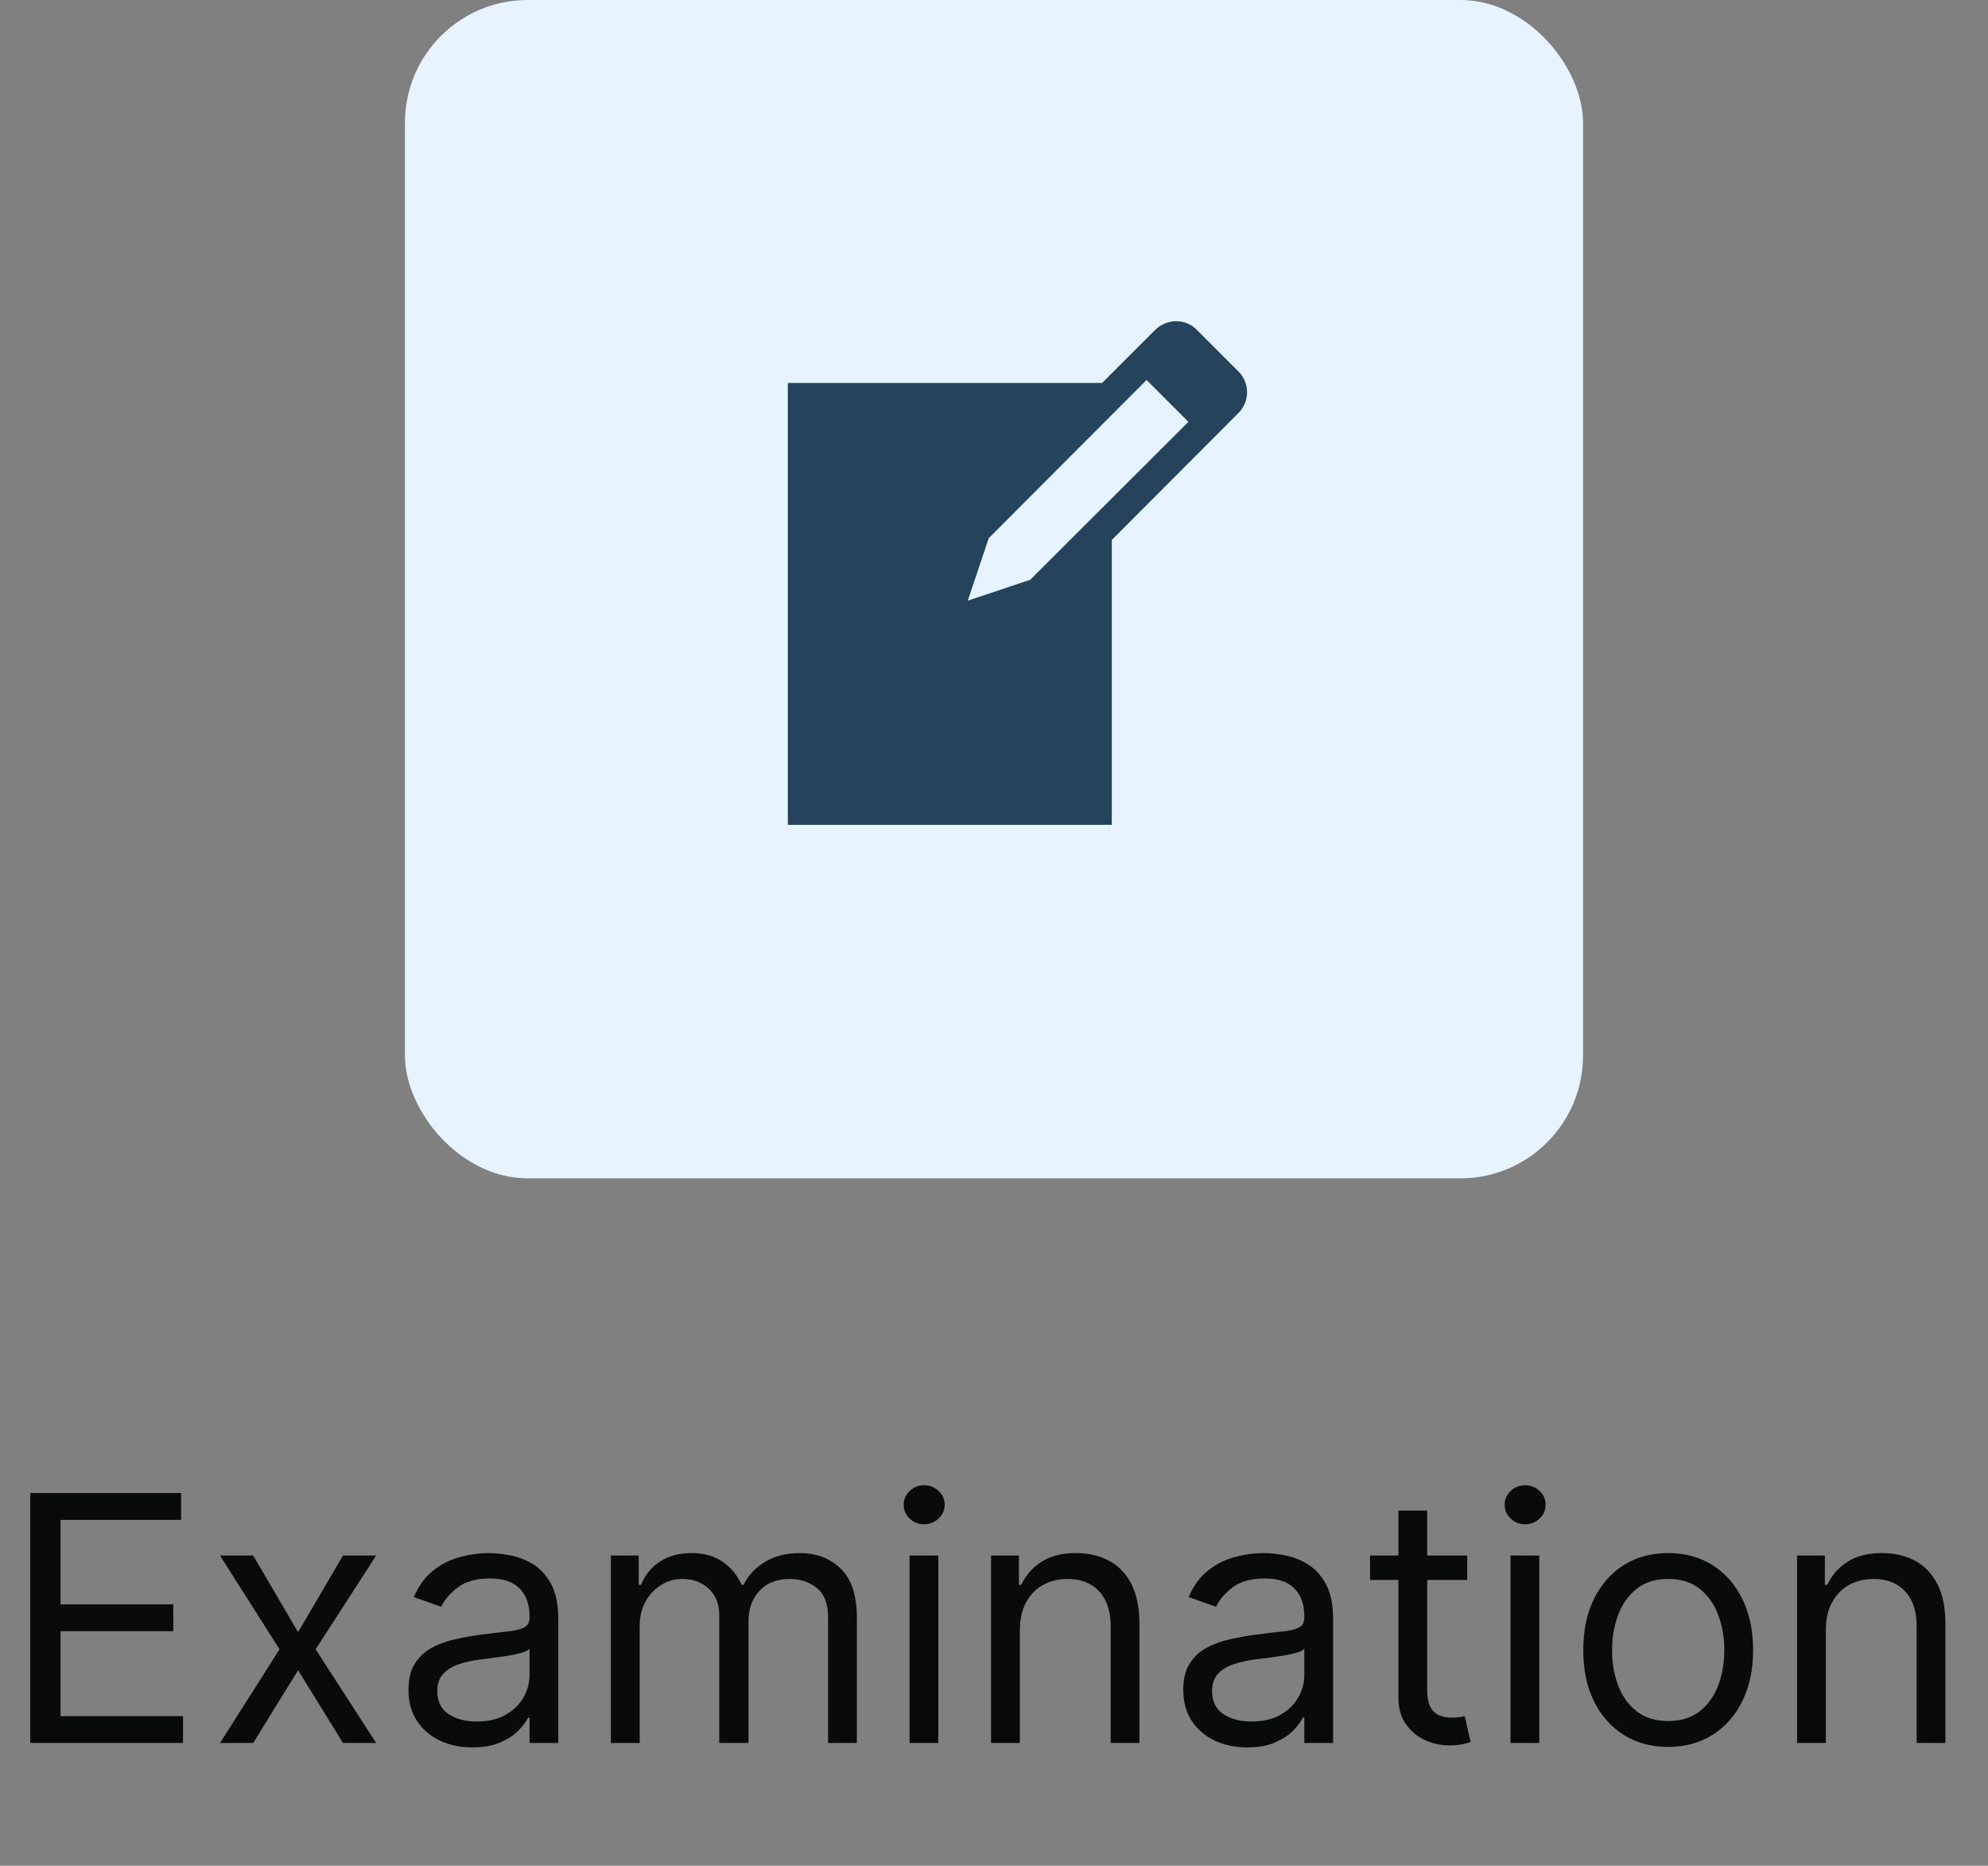 <svg width="81" height="76" viewBox="0 0 81 76" fill="none" xmlns="http://www.w3.org/2000/svg">
<rect x="0" y="0" width="81" height="76" fill="#808080" stroke="none"/>
<rect x="16.5" width="48" height="48" rx="5" fill="#E7F4FF"/>
<path d="M48.768 13.44L50.46 15.132C50.928 15.6 50.928 16.355 50.46 16.823L45.3 21.995V33.599H32.1V15.6H44.904L47.064 13.44C47.544 12.972 48.3 12.96 48.768 13.44ZM41.976 23.616L48.42 17.183L46.716 15.479L40.284 21.924L39.432 24.468L41.976 23.616Z" fill="#25435B"/>
<path d="M1.233 71V60.818H7.378V61.912H2.466V65.352H7.06V66.446H2.466V69.906H7.457V71H1.233ZM10.316 63.364L12.146 66.486L13.975 63.364H15.327L12.861 67.182L15.327 71H13.975L12.146 68.037L10.316 71H8.964L11.39 67.182L8.964 63.364H10.316ZM19.249 71.179C18.765 71.179 18.326 71.088 17.931 70.906C17.537 70.72 17.224 70.453 16.992 70.105C16.76 69.754 16.644 69.329 16.644 68.832C16.644 68.395 16.73 68.04 16.902 67.769C17.075 67.493 17.305 67.278 17.593 67.122C17.882 66.966 18.2 66.85 18.548 66.774C18.899 66.695 19.252 66.632 19.607 66.585C20.071 66.526 20.447 66.481 20.735 66.451C21.027 66.418 21.239 66.363 21.372 66.287C21.508 66.211 21.576 66.078 21.576 65.889V65.849C21.576 65.359 21.441 64.978 21.173 64.706C20.908 64.434 20.505 64.298 19.965 64.298C19.404 64.298 18.965 64.421 18.647 64.666C18.329 64.912 18.105 65.173 17.976 65.452L16.862 65.054C17.061 64.59 17.326 64.229 17.658 63.97C17.993 63.708 18.357 63.526 18.752 63.423C19.149 63.317 19.54 63.264 19.925 63.264C20.17 63.264 20.452 63.294 20.77 63.354C21.092 63.41 21.401 63.528 21.7 63.707C22.001 63.886 22.252 64.156 22.451 64.517C22.649 64.878 22.749 65.362 22.749 65.969V71H21.576V69.966H21.516C21.436 70.132 21.304 70.309 21.118 70.498C20.933 70.687 20.686 70.847 20.377 70.98C20.069 71.113 19.693 71.179 19.249 71.179ZM19.428 70.125C19.892 70.125 20.283 70.034 20.601 69.852C20.922 69.669 21.165 69.434 21.327 69.146C21.493 68.857 21.576 68.554 21.576 68.236V67.162C21.526 67.222 21.416 67.276 21.247 67.326C21.082 67.372 20.889 67.414 20.671 67.45C20.455 67.483 20.245 67.513 20.039 67.54C19.837 67.563 19.673 67.583 19.547 67.599C19.242 67.639 18.957 67.704 18.692 67.793C18.43 67.879 18.218 68.01 18.056 68.186C17.896 68.358 17.817 68.594 17.817 68.892C17.817 69.3 17.968 69.608 18.269 69.817C18.574 70.022 18.96 70.125 19.428 70.125ZM24.89 71V63.364H26.024V64.557H26.123C26.282 64.149 26.539 63.833 26.894 63.607C27.248 63.379 27.674 63.264 28.172 63.264C28.675 63.264 29.095 63.379 29.429 63.607C29.767 63.833 30.031 64.149 30.22 64.557H30.299C30.495 64.162 30.788 63.849 31.179 63.617C31.57 63.382 32.039 63.264 32.586 63.264C33.269 63.264 33.828 63.478 34.262 63.906C34.696 64.33 34.913 64.991 34.913 65.889V71H33.74V65.889C33.74 65.326 33.586 64.923 33.277 64.681C32.969 64.439 32.606 64.318 32.189 64.318C31.652 64.318 31.236 64.481 30.941 64.805C30.646 65.127 30.498 65.535 30.498 66.028V71H29.305V65.77C29.305 65.336 29.164 64.986 28.883 64.721C28.601 64.452 28.238 64.318 27.794 64.318C27.489 64.318 27.204 64.399 26.939 64.562C26.677 64.724 26.465 64.95 26.302 65.238C26.143 65.523 26.064 65.853 26.064 66.227V71H24.89ZM37.058 71V63.364H38.231V71H37.058ZM37.655 62.091C37.426 62.091 37.229 62.013 37.063 61.857C36.901 61.702 36.82 61.514 36.82 61.295C36.82 61.077 36.901 60.889 37.063 60.734C37.229 60.578 37.426 60.5 37.655 60.5C37.883 60.5 38.079 60.578 38.242 60.734C38.407 60.889 38.49 61.077 38.49 61.295C38.49 61.514 38.407 61.702 38.242 61.857C38.079 62.013 37.883 62.091 37.655 62.091ZM41.554 66.406V71H40.38V63.364H41.514V64.557H41.614C41.792 64.169 42.064 63.858 42.429 63.622C42.793 63.383 43.264 63.264 43.841 63.264C44.358 63.264 44.81 63.37 45.198 63.582C45.586 63.791 45.887 64.109 46.103 64.537C46.318 64.961 46.426 65.498 46.426 66.148V71H45.253V66.227C45.253 65.627 45.097 65.16 44.785 64.825C44.474 64.487 44.046 64.318 43.503 64.318C43.128 64.318 42.793 64.399 42.498 64.562C42.207 64.724 41.976 64.961 41.807 65.273C41.638 65.584 41.554 65.962 41.554 66.406ZM50.817 71.179C50.333 71.179 49.894 71.088 49.5 70.906C49.105 70.72 48.792 70.453 48.56 70.105C48.328 69.754 48.212 69.329 48.212 68.832C48.212 68.395 48.298 68.04 48.471 67.769C48.643 67.493 48.873 67.278 49.162 67.122C49.45 66.966 49.768 66.85 50.116 66.774C50.467 66.695 50.82 66.632 51.175 66.585C51.639 66.526 52.015 66.481 52.304 66.451C52.595 66.418 52.807 66.363 52.94 66.287C53.076 66.211 53.144 66.078 53.144 65.889V65.849C53.144 65.359 53.01 64.978 52.741 64.706C52.476 64.434 52.073 64.298 51.533 64.298C50.973 64.298 50.534 64.421 50.216 64.666C49.897 64.912 49.674 65.173 49.544 65.452L48.431 65.054C48.63 64.59 48.895 64.229 49.226 63.97C49.561 63.708 49.925 63.526 50.32 63.423C50.718 63.317 51.109 63.264 51.493 63.264C51.739 63.264 52.02 63.294 52.338 63.354C52.66 63.41 52.97 63.528 53.268 63.707C53.57 63.886 53.82 64.156 54.019 64.517C54.218 64.878 54.317 65.362 54.317 65.969V71H53.144V69.966H53.084C53.005 70.132 52.872 70.309 52.686 70.498C52.501 70.687 52.254 70.847 51.946 70.98C51.637 71.113 51.261 71.179 50.817 71.179ZM50.996 70.125C51.46 70.125 51.851 70.034 52.169 69.852C52.491 69.669 52.733 69.434 52.895 69.146C53.061 68.857 53.144 68.554 53.144 68.236V67.162C53.094 67.222 52.985 67.276 52.816 67.326C52.65 67.372 52.458 67.414 52.239 67.45C52.024 67.483 51.813 67.513 51.608 67.54C51.405 67.563 51.241 67.583 51.115 67.599C50.81 67.639 50.525 67.704 50.26 67.793C49.998 67.879 49.786 68.01 49.624 68.186C49.465 68.358 49.385 68.594 49.385 68.892C49.385 69.3 49.536 69.608 49.838 69.817C50.143 70.022 50.529 70.125 50.996 70.125ZM59.78 63.364V64.358H55.822V63.364H59.78ZM56.976 61.534H58.149V68.812C58.149 69.144 58.197 69.392 58.293 69.558C58.393 69.721 58.519 69.83 58.671 69.886C58.827 69.939 58.991 69.966 59.163 69.966C59.292 69.966 59.398 69.959 59.481 69.946C59.564 69.93 59.63 69.916 59.68 69.906L59.919 70.96C59.839 70.99 59.728 71.02 59.586 71.05C59.443 71.083 59.263 71.099 59.044 71.099C58.712 71.099 58.388 71.028 58.069 70.886C57.755 70.743 57.493 70.526 57.284 70.234C57.078 69.943 56.976 69.575 56.976 69.131V61.534ZM61.545 71V63.364H62.718V71H61.545ZM62.141 62.091C61.913 62.091 61.715 62.013 61.55 61.857C61.387 61.702 61.306 61.514 61.306 61.295C61.306 61.077 61.387 60.889 61.55 60.734C61.715 60.578 61.913 60.5 62.141 60.5C62.37 60.5 62.565 60.578 62.728 60.734C62.894 60.889 62.976 61.077 62.976 61.295C62.976 61.514 62.894 61.702 62.728 61.857C62.565 62.013 62.37 62.091 62.141 62.091ZM67.969 71.159C67.28 71.159 66.675 70.995 66.154 70.667C65.637 70.339 65.233 69.88 64.941 69.29C64.653 68.7 64.509 68.01 64.509 67.222C64.509 66.426 64.653 65.732 64.941 65.138C65.233 64.545 65.637 64.085 66.154 63.756C66.675 63.428 67.28 63.264 67.969 63.264C68.659 63.264 69.262 63.428 69.779 63.756C70.299 64.085 70.704 64.545 70.992 65.138C71.284 65.732 71.429 66.426 71.429 67.222C71.429 68.01 71.284 68.7 70.992 69.29C70.704 69.88 70.299 70.339 69.779 70.667C69.262 70.995 68.659 71.159 67.969 71.159ZM67.969 70.105C68.493 70.105 68.924 69.971 69.262 69.702C69.6 69.434 69.85 69.081 70.012 68.644C70.175 68.206 70.256 67.732 70.256 67.222C70.256 66.711 70.175 66.236 70.012 65.795C69.85 65.354 69.6 64.998 69.262 64.726C68.924 64.454 68.493 64.318 67.969 64.318C67.445 64.318 67.015 64.454 66.677 64.726C66.338 64.998 66.088 65.354 65.926 65.795C65.763 66.236 65.682 66.711 65.682 67.222C65.682 67.732 65.763 68.206 65.926 68.644C66.088 69.081 66.338 69.434 66.677 69.702C67.015 69.971 67.445 70.105 67.969 70.105ZM74.394 66.406V71H73.22V63.364H74.354V64.557H74.453C74.632 64.169 74.904 63.858 75.269 63.622C75.633 63.383 76.104 63.264 76.681 63.264C77.198 63.264 77.65 63.37 78.038 63.582C78.426 63.791 78.727 64.109 78.943 64.537C79.158 64.961 79.266 65.498 79.266 66.148V71H78.093V66.227C78.093 65.627 77.937 65.16 77.625 64.825C77.314 64.487 76.886 64.318 76.343 64.318C75.968 64.318 75.633 64.399 75.338 64.562C75.047 64.724 74.816 64.961 74.647 65.273C74.478 65.584 74.394 65.962 74.394 66.406Z" fill="#090A0A"/>
</svg>
